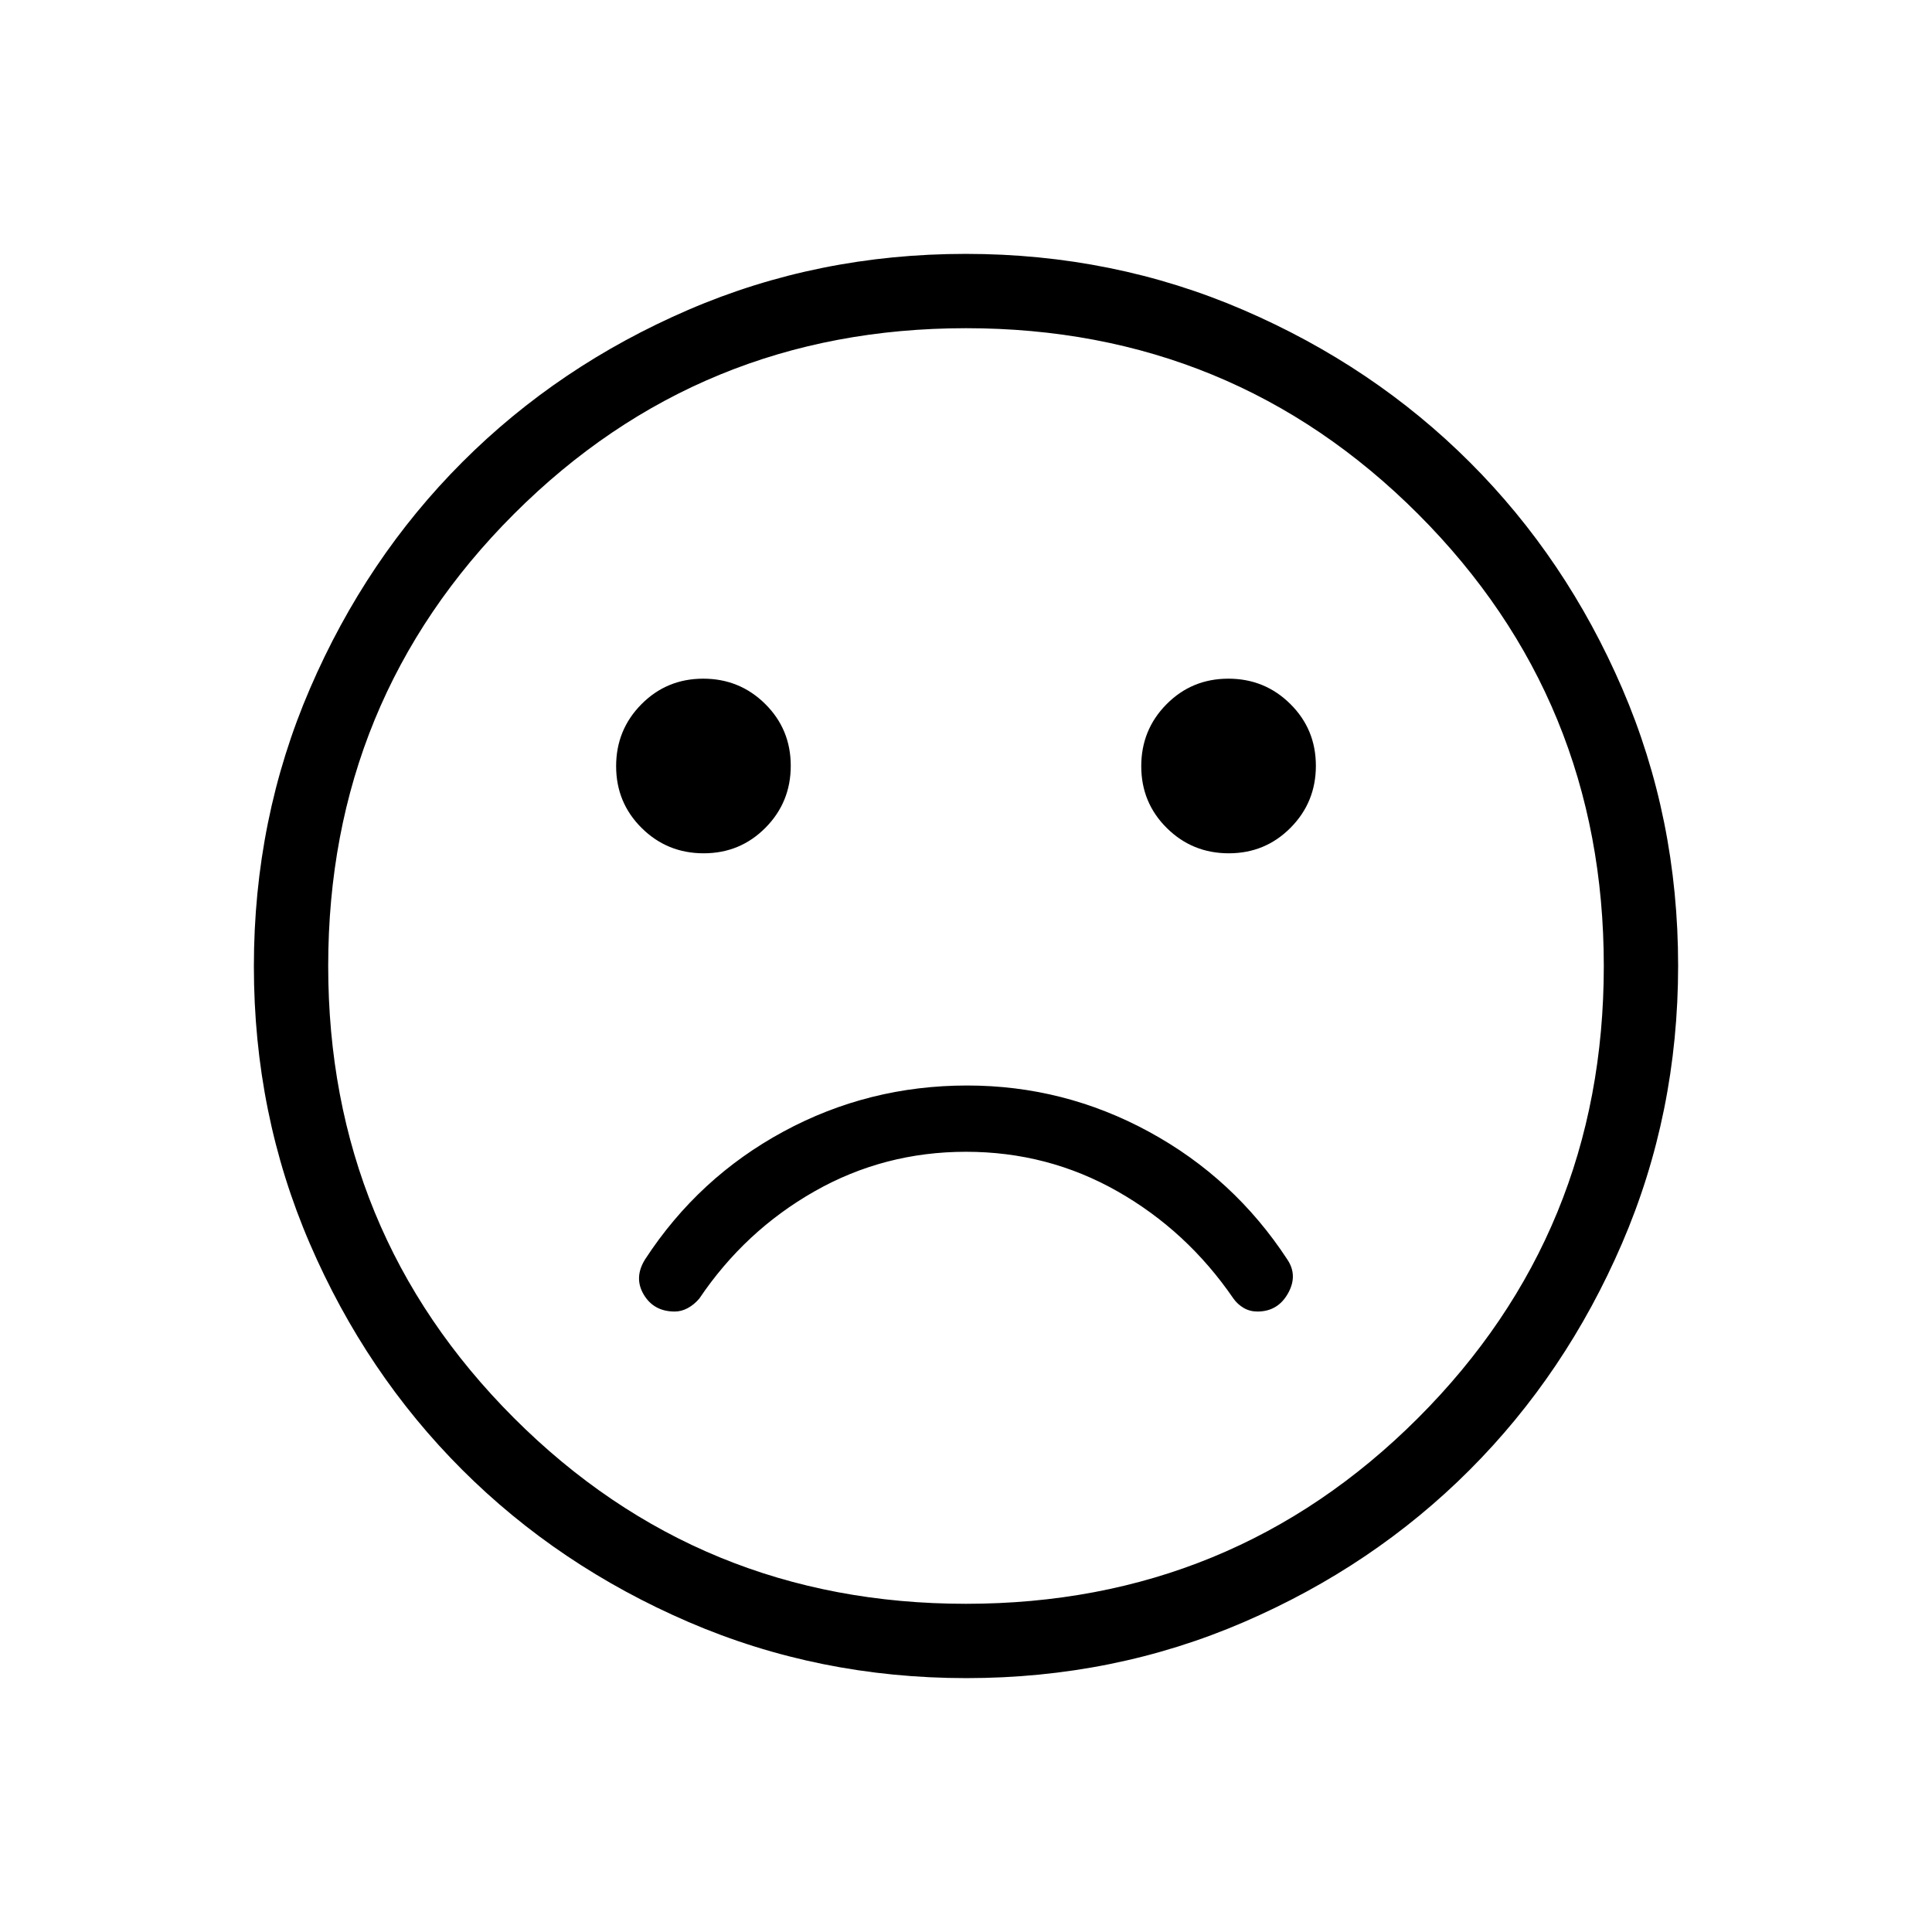 <svg xmlns="http://www.w3.org/2000/svg" height="24" viewBox="0 -960 960 960" width="24"><path d="M480.59-420.62q-49.02 0-91.27 22.87-42.26 22.87-68.7 63.4-5.77 9.12-.77 17.58 5.01 8.46 15.41 8.46 3.33 0 6.5-1.71 3.16-1.71 5.74-4.75 22.62-33.58 57.21-53.25 34.6-19.67 75.29-19.67 40.69 0 75.29 19.67 34.59 19.67 57.59 53.25 2.08 2.92 5.13 4.69 3.05 1.77 6.81 1.77 10.09 0 15.15-8.96 5.07-8.96-.32-16.92-26.44-40.43-68.7-63.43-42.25-23-90.36-23ZM610.57-536q18.12 0 30.7-12.69 12.58-12.68 12.58-30.8 0-18.13-12.69-30.7-12.68-12.58-30.81-12.58-18.12 0-30.7 12.69-12.57 12.68-12.57 30.8 0 18.13 12.68 30.7Q592.45-536 610.57-536Zm-260.92 0q18.12 0 30.7-12.69 12.57-12.68 12.57-30.8 0-18.13-12.68-30.7-12.69-12.58-30.81-12.58-18.12 0-30.7 12.69-12.58 12.68-12.58 30.8 0 18.13 12.69 30.7Q331.52-536 349.65-536Zm130.53 409.85q-73.39 0-138.06-27.89t-112.51-75.69q-47.84-47.81-75.65-112.29-27.81-64.48-27.81-137.8 0-73.39 27.89-138.06t75.69-112.51q47.81-47.84 112.29-75.65 64.48-27.81 137.8-27.81 73.39 0 138.06 27.89t112.51 75.69q47.84 47.8 75.65 112.29 27.81 64.48 27.81 137.8 0 73.39-27.89 138.06t-75.69 112.51q-47.8 47.84-112.29 75.65-64.48 27.81-137.8 27.81ZM480-480Zm-.03 316.92q132.3 0 224.63-92.3 92.32-92.3 92.32-224.59 0-132.3-92.3-224.63-92.3-92.32-224.59-92.32-132.3 0-224.63 92.3-92.32 92.3-92.32 224.59 0 132.3 92.3 224.63 92.3 92.32 224.59 92.32Z"/></svg>